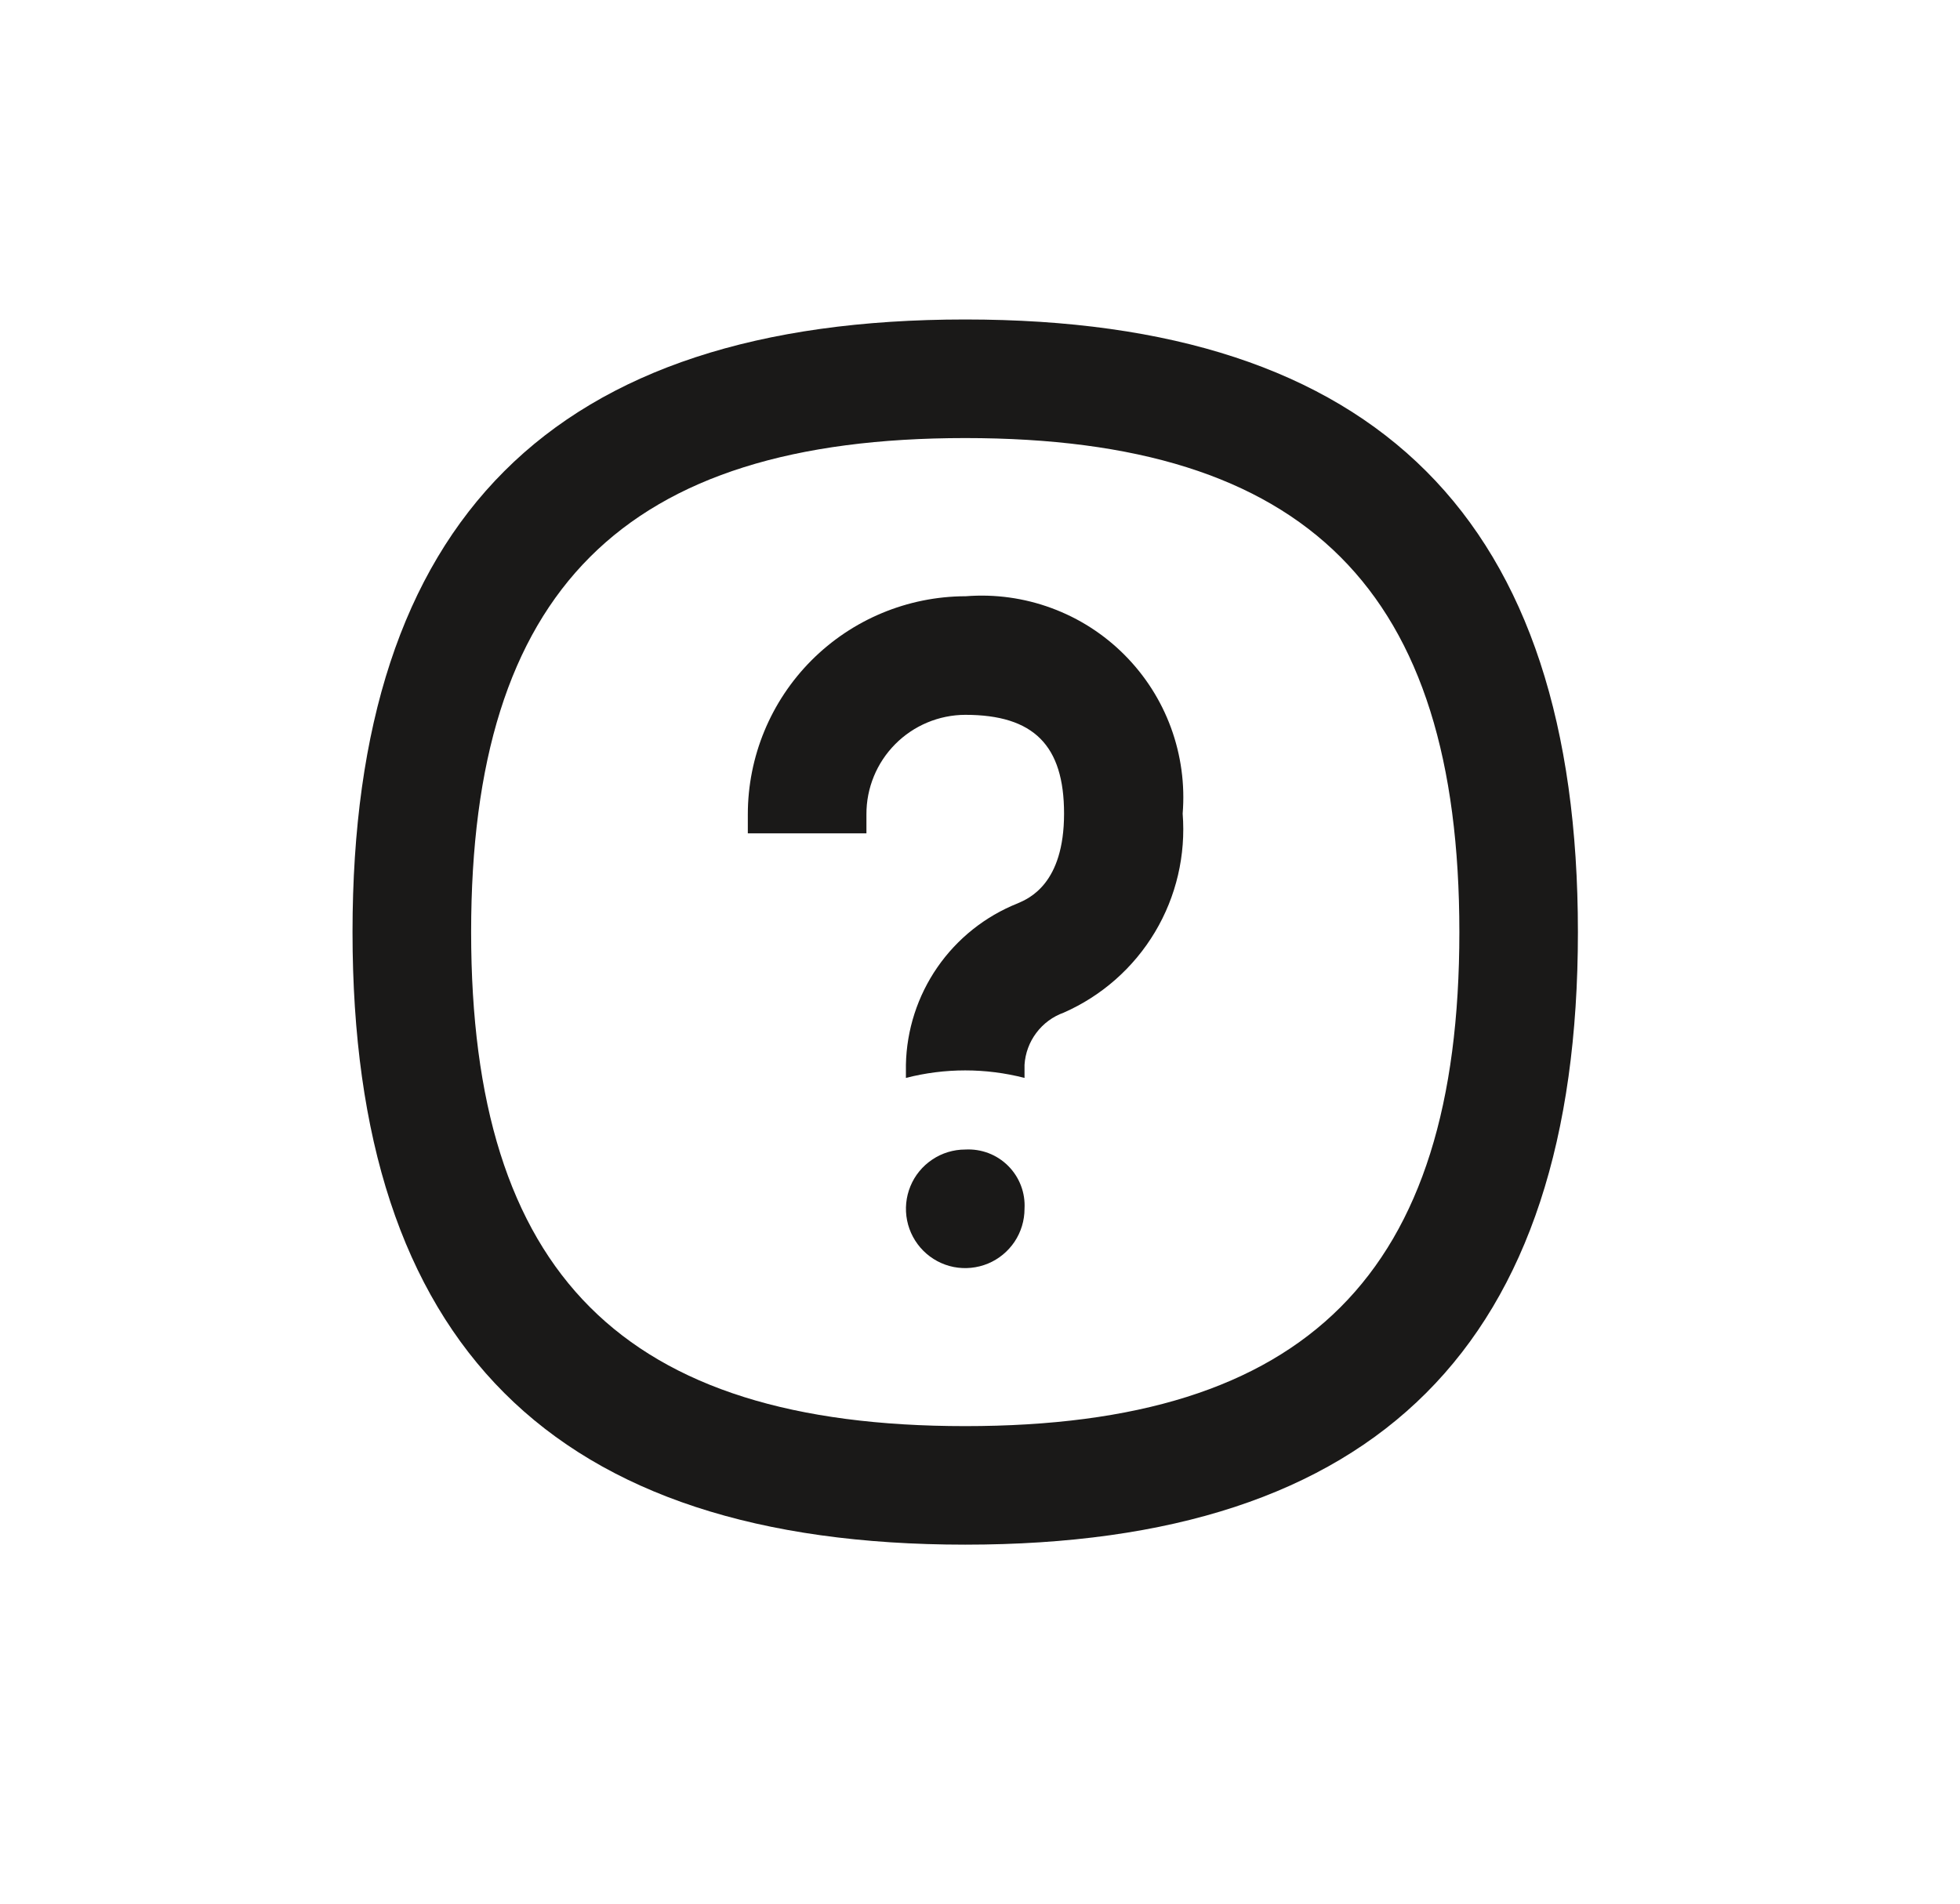 <svg width="35" height="34" viewBox="0 0 35 34" fill="none" xmlns="http://www.w3.org/2000/svg">
<g id="Icon">
<path id="Vector" d="M17.236 5.706C9.874 5.706 6.295 9.285 6.295 16.647C6.295 24.01 9.874 27.588 17.236 27.588C24.598 27.588 28.177 24.01 28.177 16.647C28.177 9.285 24.598 5.706 17.236 5.706ZM17.236 25.471C11.134 25.471 8.413 22.75 8.413 16.647C8.413 10.546 11.134 7.824 17.236 7.824C23.339 7.824 26.06 10.546 26.06 16.647C26.06 22.75 23.339 25.471 17.236 25.471Z" fill="#1A1918"/>
<path id="Vector_2" d="M17.236 20.531C17.027 20.531 16.822 20.593 16.648 20.71C16.474 20.826 16.338 20.991 16.258 21.185C16.178 21.378 16.157 21.591 16.198 21.797C16.239 22.002 16.34 22.191 16.488 22.339C16.636 22.487 16.824 22.588 17.03 22.629C17.235 22.669 17.448 22.648 17.642 22.568C17.835 22.488 18 22.352 18.117 22.178C18.233 22.004 18.295 21.799 18.295 21.59C18.303 21.449 18.282 21.308 18.231 21.175C18.181 21.043 18.103 20.923 18.003 20.823C17.903 20.723 17.783 20.645 17.651 20.595C17.519 20.545 17.378 20.523 17.236 20.531ZM17.246 10.649H17.236C16.205 10.653 15.218 11.065 14.49 11.795C13.763 12.525 13.354 13.514 13.354 14.545V14.884H15.472V14.545C15.47 14.076 15.655 13.624 15.986 13.291C16.317 12.957 16.767 12.769 17.236 12.767C18.459 12.767 19.001 13.312 19.001 14.531C19.001 15.784 18.376 16.047 18.171 16.135C17.592 16.366 17.094 16.763 16.739 17.276C16.385 17.788 16.189 18.395 16.177 19.018V19.252C16.872 19.073 17.601 19.073 18.295 19.252V19.018C18.308 18.811 18.381 18.613 18.506 18.447C18.63 18.281 18.8 18.156 18.995 18.086C19.674 17.787 20.244 17.284 20.624 16.648C21.005 16.011 21.177 15.271 21.119 14.531C21.161 14.011 21.09 13.489 20.911 12.999C20.732 12.509 20.448 12.065 20.079 11.695C19.711 11.326 19.267 11.041 18.778 10.861C18.289 10.68 17.766 10.608 17.246 10.649Z" fill="#1A1918"/>
</g>
</svg>
